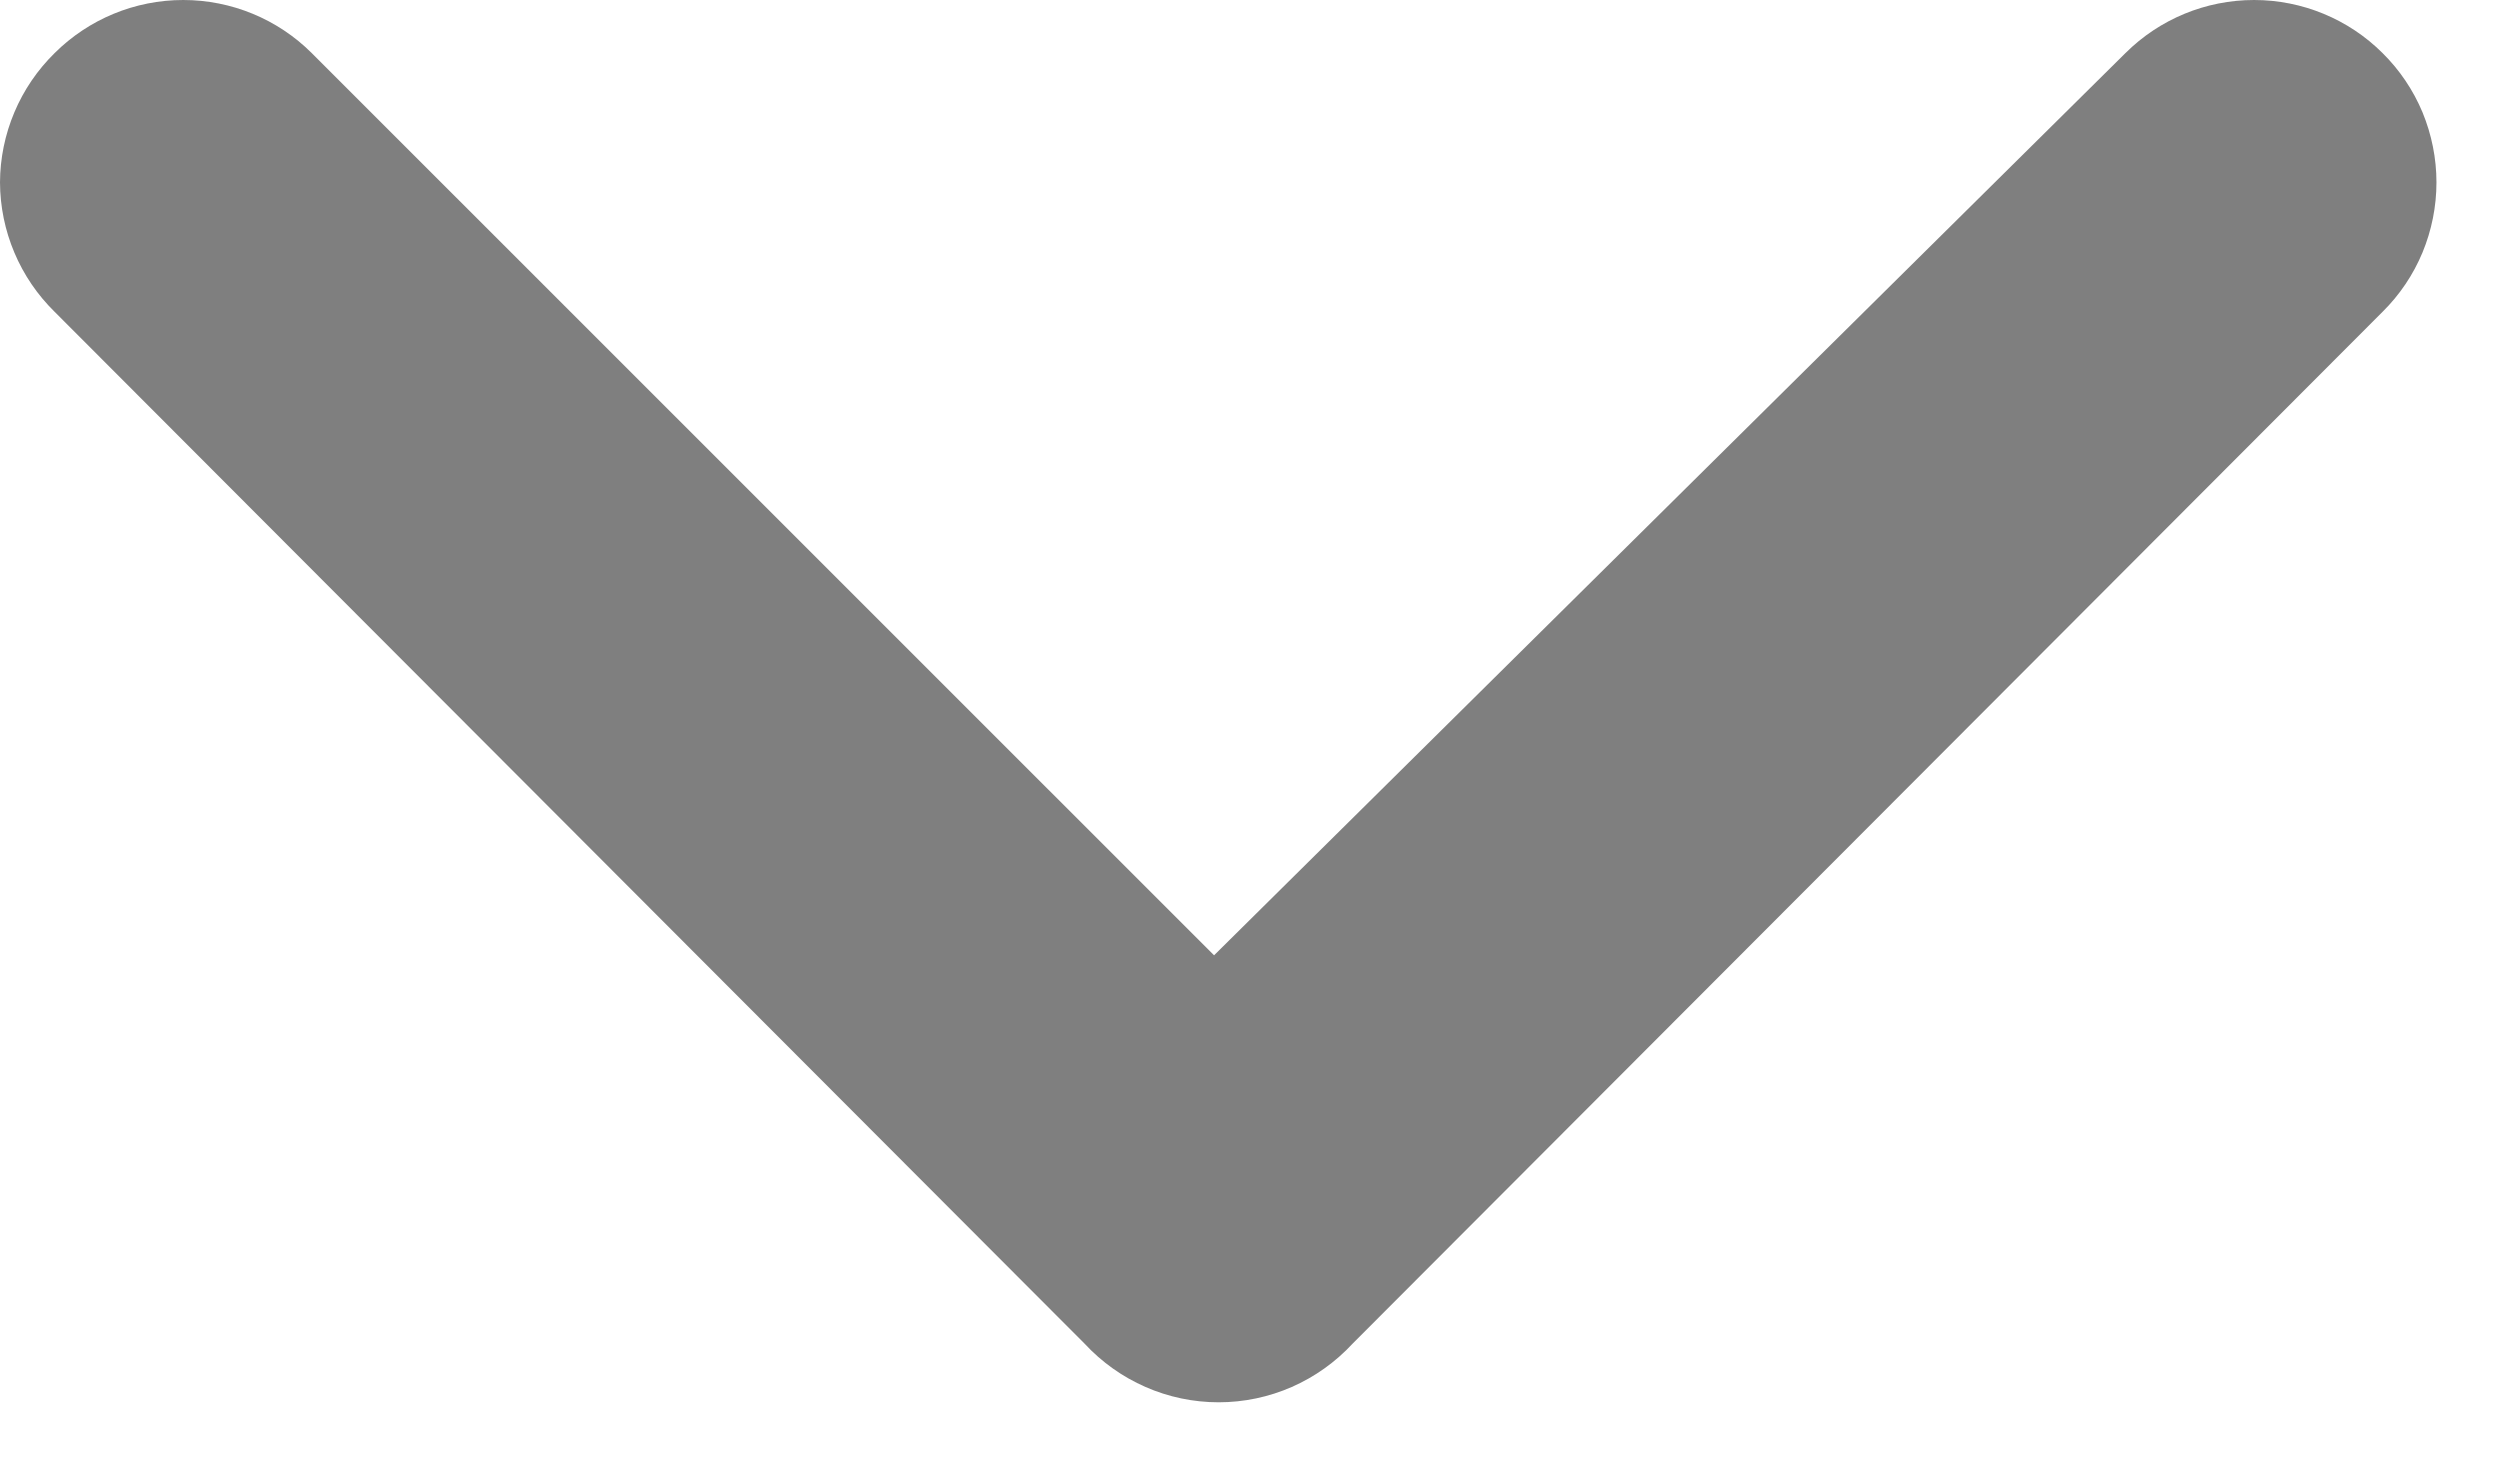 <svg width="24" height="14" viewBox="0 0 24 14" fill="none" xmlns="http://www.w3.org/2000/svg">
<path d="M12.985 12.899L22.872 2.994C23.037 2.831 23.167 2.638 23.256 2.424C23.344 2.211 23.39 1.982 23.39 1.751C23.39 1.52 23.344 1.292 23.256 1.078C23.167 0.865 23.037 0.672 22.872 0.509C22.545 0.183 22.101 -5.63471e-08 21.639 -7.6556e-08C21.176 -9.67649e-08 20.733 0.183 20.405 0.509L11.655 9.171L2.992 0.509C2.665 0.183 2.221 -9.25329e-07 1.759 -9.45538e-07C1.296 -9.65747e-07 0.853 0.183 0.525 0.509C0.36 0.671 0.228 0.864 0.138 1.078C0.048 1.291 0.001 1.52 -7.70595e-06 1.751C0.001 1.983 0.048 2.212 0.138 2.425C0.228 2.639 0.36 2.832 0.525 2.994L10.412 12.899C10.576 13.076 10.775 13.218 10.997 13.315C11.218 13.412 11.457 13.462 11.699 13.462C11.94 13.462 12.18 13.412 12.401 13.315C12.622 13.218 12.821 13.076 12.985 12.899Z" fill="black" fill-opacity="0.5"/>
</svg>
